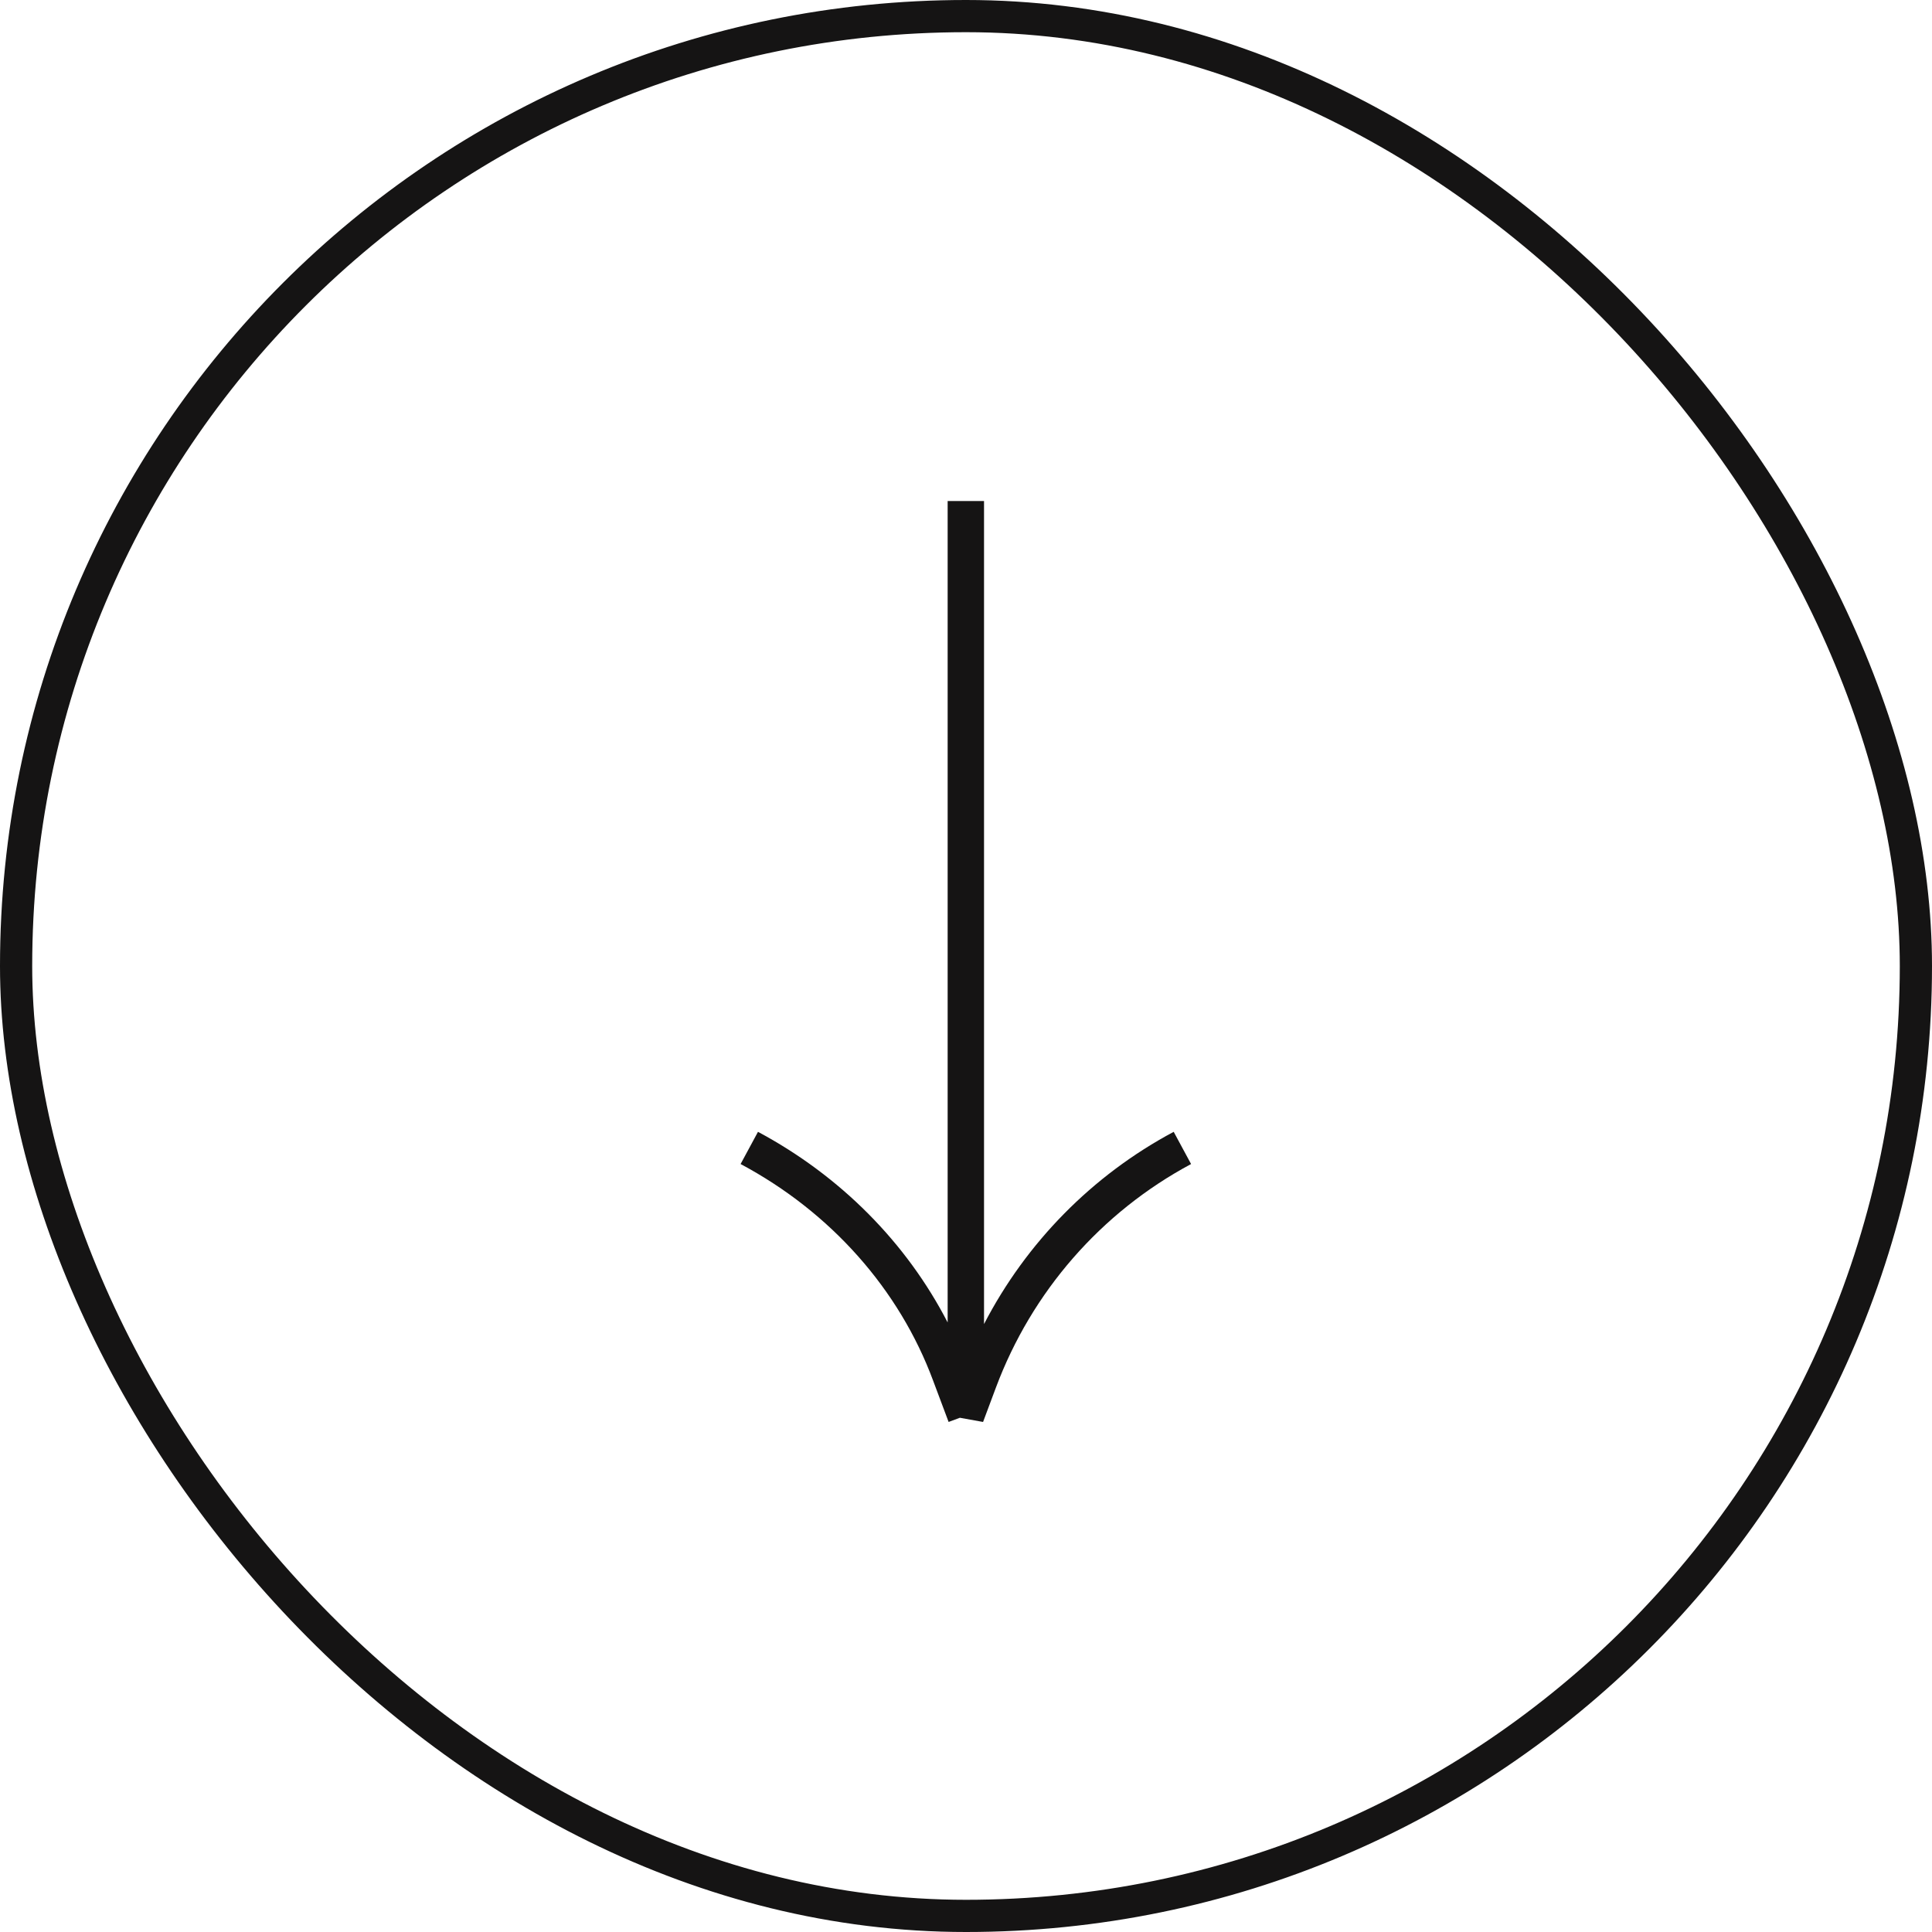 <svg width="60" height="60" viewBox="0 0 60 60" fill="none" xmlns="http://www.w3.org/2000/svg" xmlns:xlink="http://www.w3.org/1999/xlink">
	<desc>
			Created with Pixso.
	</desc>
	<defs/>
	<path id="Union" d="M36.45 35.15C33.92 36.5 31.87 38.59 30.56 41.12L30.56 15.56L29.43 15.56L29.43 41.07C28.15 38.59 26.1 36.52 23.54 35.15L23 36.15C25.81 37.65 27.93 40.05 28.98 42.88L29.46 44.16L29.81 44.03L30.53 44.16L30.93 43.09C32.04 40.12 34.19 37.65 36.99 36.15L36.45 35.15Z" fill="#151414" fill-opacity="1" fill-rule="nonzero"/>
	<rect id="Frame 39" rx="29.5" width="59" height="59" transform="translate(0.5 0.5)" stroke="#151414" stroke-opacity="1" stroke-width="1"/>
</svg>
